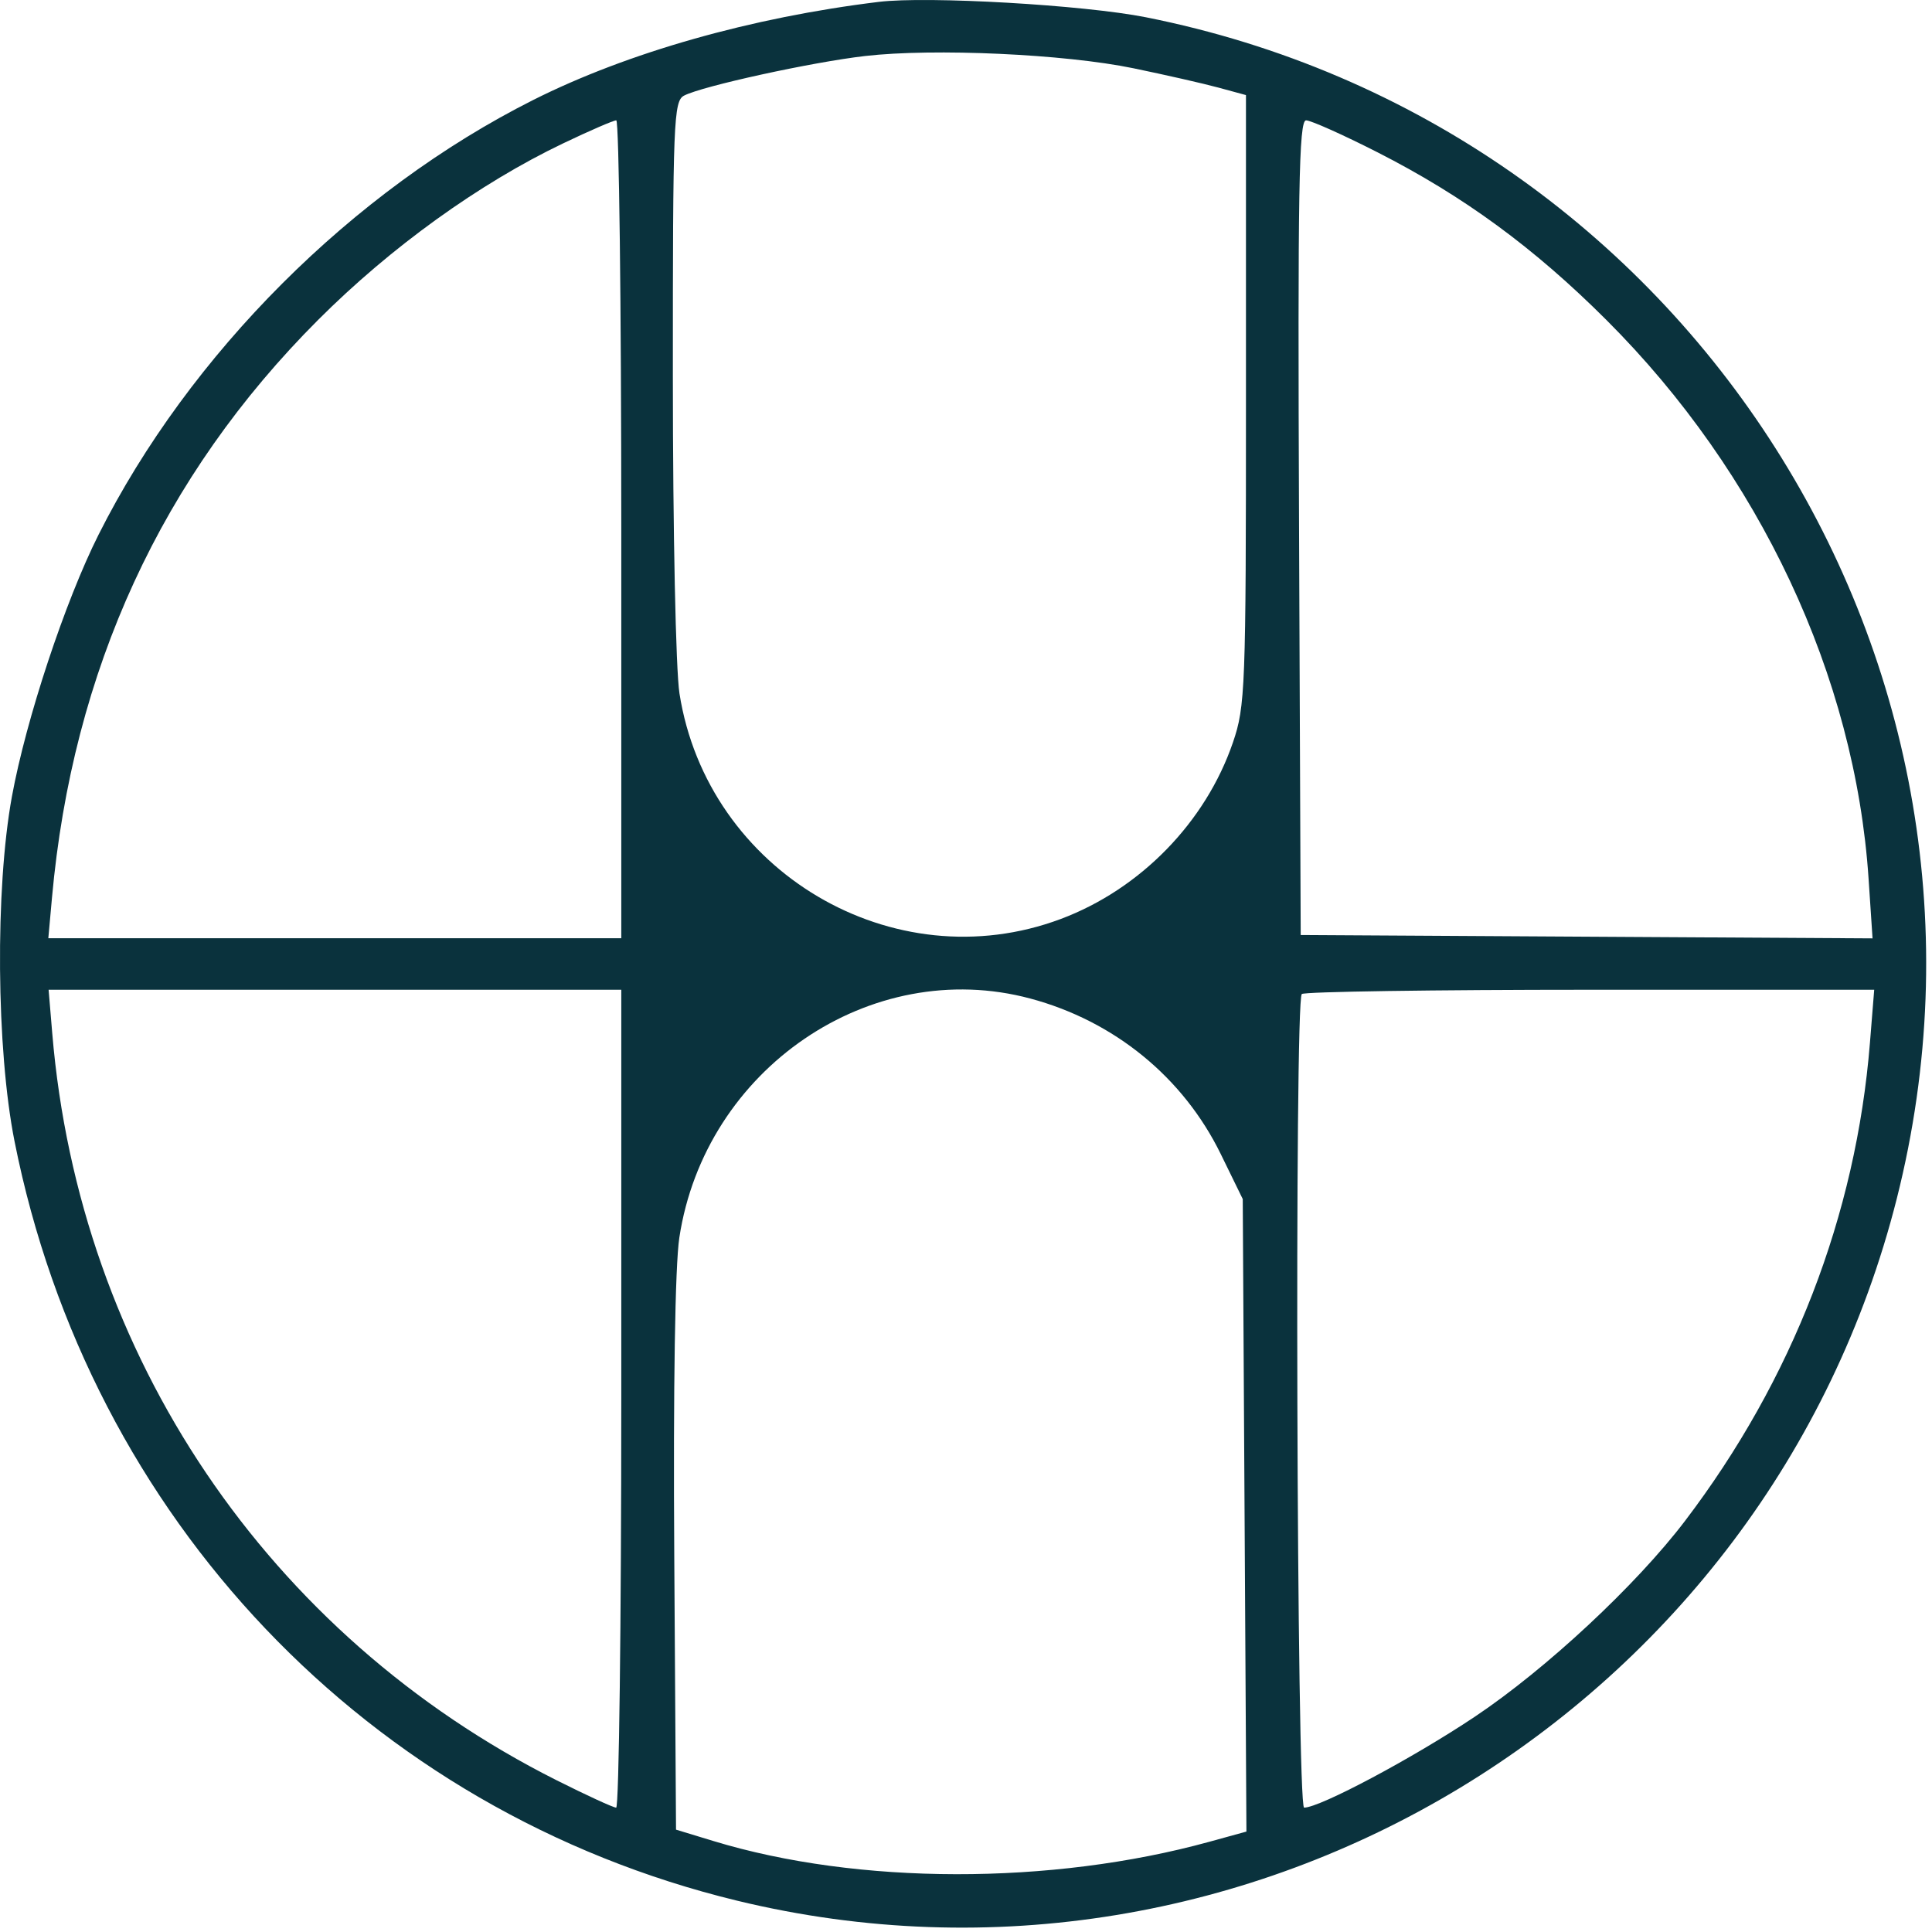 <svg width="300" height="300" viewBox="0 0 300 300" fill="none" xmlns="http://www.w3.org/2000/svg">
<path fill-rule="evenodd" clip-rule="evenodd" d="M136.473 0.29C116.677 2.703 97.444 8.161 82.807 15.52C54.729 29.637 29.422 54.944 15.305 83.022C10.116 93.342 4.039 111.708 1.849 123.688C-0.771 138.016 -0.581 162.941 2.255 177.212C13.896 235.772 57.199 281.272 114.495 295.146C193.817 314.352 274.486 265.494 294.537 186.101C315.473 103.201 262.205 19.419 177.916 2.678C168.312 0.77 144.018 -0.63 136.473 0.29ZM175.973 10.595C180.923 11.617 186.885 12.973 189.223 13.609L193.473 14.765V62.07C193.473 106.922 193.368 109.681 191.452 115.281C187.21 127.681 177.068 138.077 164.699 142.705C138.724 152.423 109.848 135.34 105.508 107.688C104.933 104.024 104.485 82.552 104.481 58.473C104.474 18.802 104.598 15.693 106.223 14.846C109.053 13.37 126.084 9.645 134.344 8.695C145.024 7.467 165.297 8.393 175.973 10.595ZM96.473 82.188V145.688H51.988H7.504L8.067 139.438C11.256 104.05 25.12 73.951 49.428 49.643C60.693 38.378 74.429 28.485 87.445 22.261C91.554 20.296 95.267 18.688 95.695 18.688C96.123 18.688 96.473 47.263 96.473 82.188ZM213.897 23.649C227.285 30.465 238.199 38.461 249.451 49.696C273.252 73.46 288.06 105.023 290.152 136.449L290.768 145.709L246.371 145.449L201.973 145.188L201.716 81.938C201.502 29.445 201.687 18.688 202.805 18.688C203.546 18.688 208.537 20.92 213.897 23.649ZM96.473 217.188C96.473 252.113 96.115 280.688 95.678 280.688C95.241 280.688 91.079 278.775 86.428 276.438C41.597 253.904 12.29 210.496 8.112 160.438L7.548 153.688H52.011H96.473V217.188ZM159.973 155.049C173.029 158.542 183.736 167.286 189.566 179.216L192.973 186.188L193.258 235.296L193.544 284.405L187.758 285.997C163.244 292.744 133.198 292.698 110.797 285.879L104.973 284.106L104.699 241.647C104.528 215.318 104.827 196.529 105.485 192.188C109.459 165.966 135.199 148.422 159.973 155.049ZM290.362 161.938C288.206 188.724 278.338 214.227 261.632 236.188C254.049 246.156 240.077 259.17 229.02 266.564C219.409 272.991 204.957 280.688 202.501 280.688C201.348 280.688 200.989 155.505 202.14 154.355C202.506 153.988 222.656 153.688 246.916 153.688H291.026L290.362 161.938Z" fill="#0A323D"/>
</svg>
